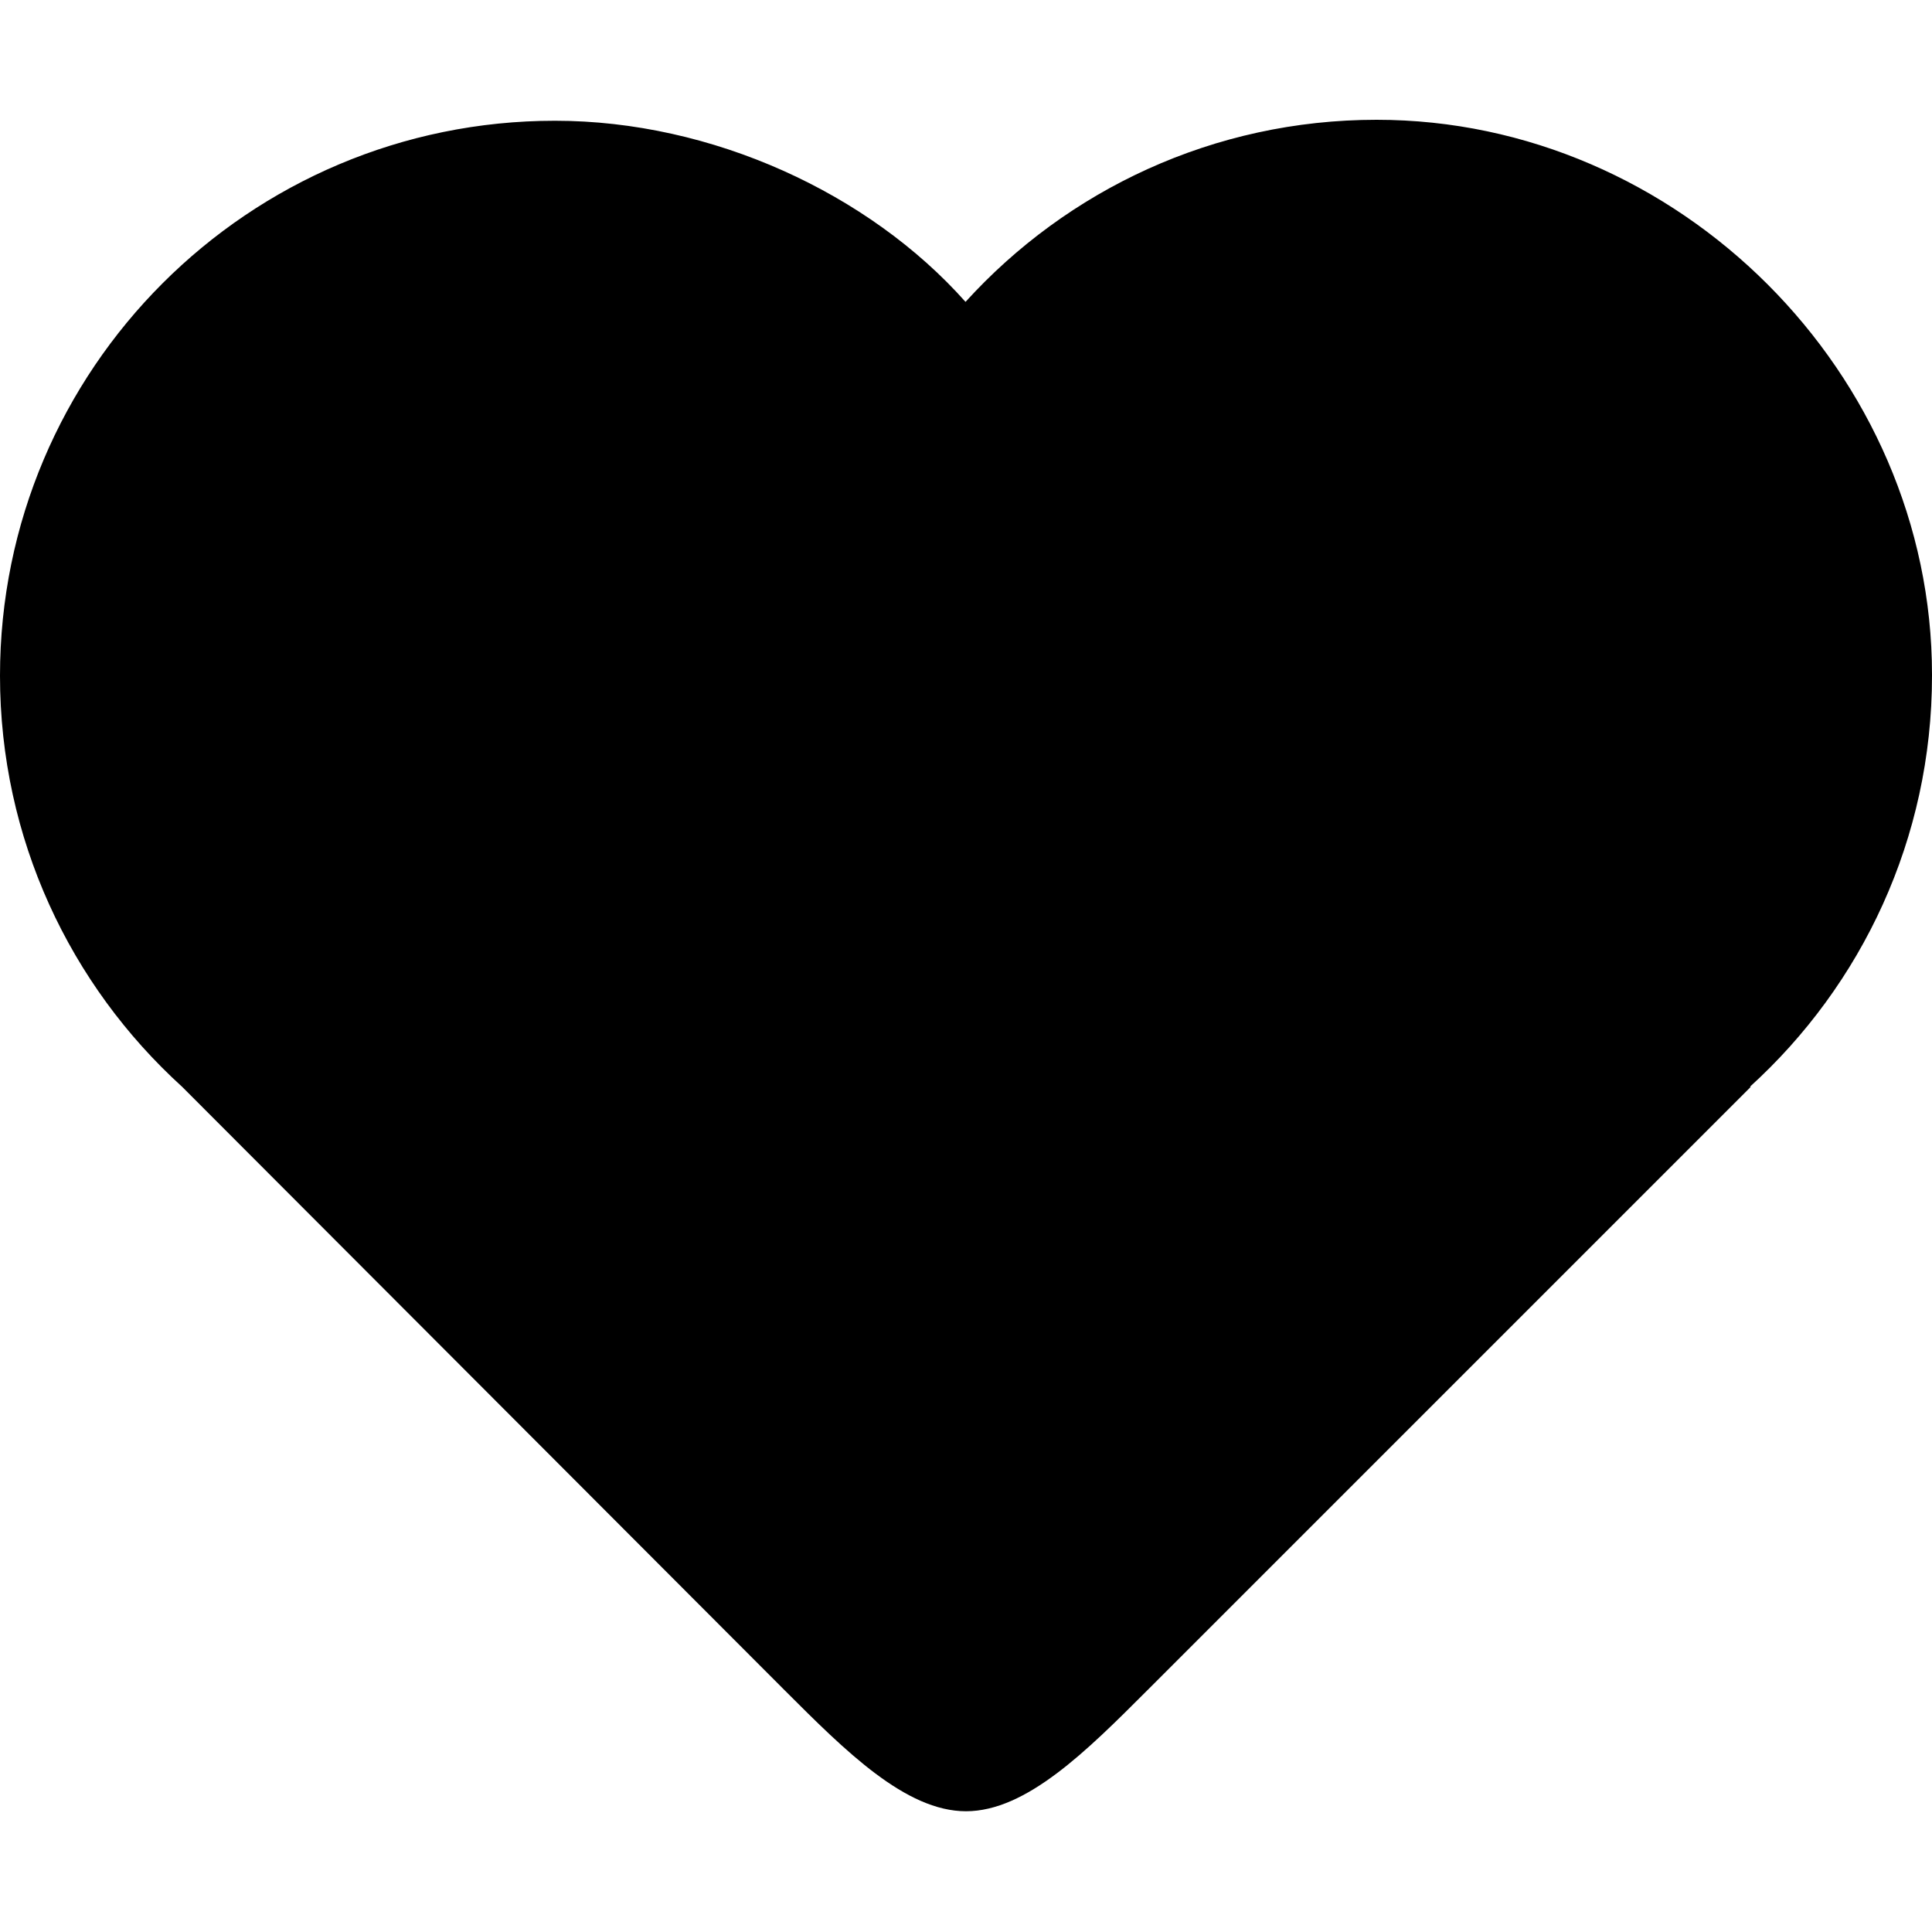 <svg xmlns="http://www.w3.org/2000/svg" xmlns:xlink="http://www.w3.org/1999/xlink" version="1.1" width="16" height="16" viewBox="0 0 16 16"><g></g><path d="M16 5.596c0 1.349-0.582 2.563-1.508 3.404h0.008l-5 5c-0.5 0.5-1 1-1.5 1s-1-0.5-1.5-1l-4.992-5c-0.926-0.841-1.508-2.054-1.508-3.404 0-2.538 2.058-4.596 4.596-4.596 1.3 0 2.6 0.6 3.4 1.5 0.841-0.926 2.054-1.508 3.404-1.508 2.5 0 4.6 2.1 4.6 4.596z" fill="#000000"/>
  <path class="red heart"/>
</svg>
